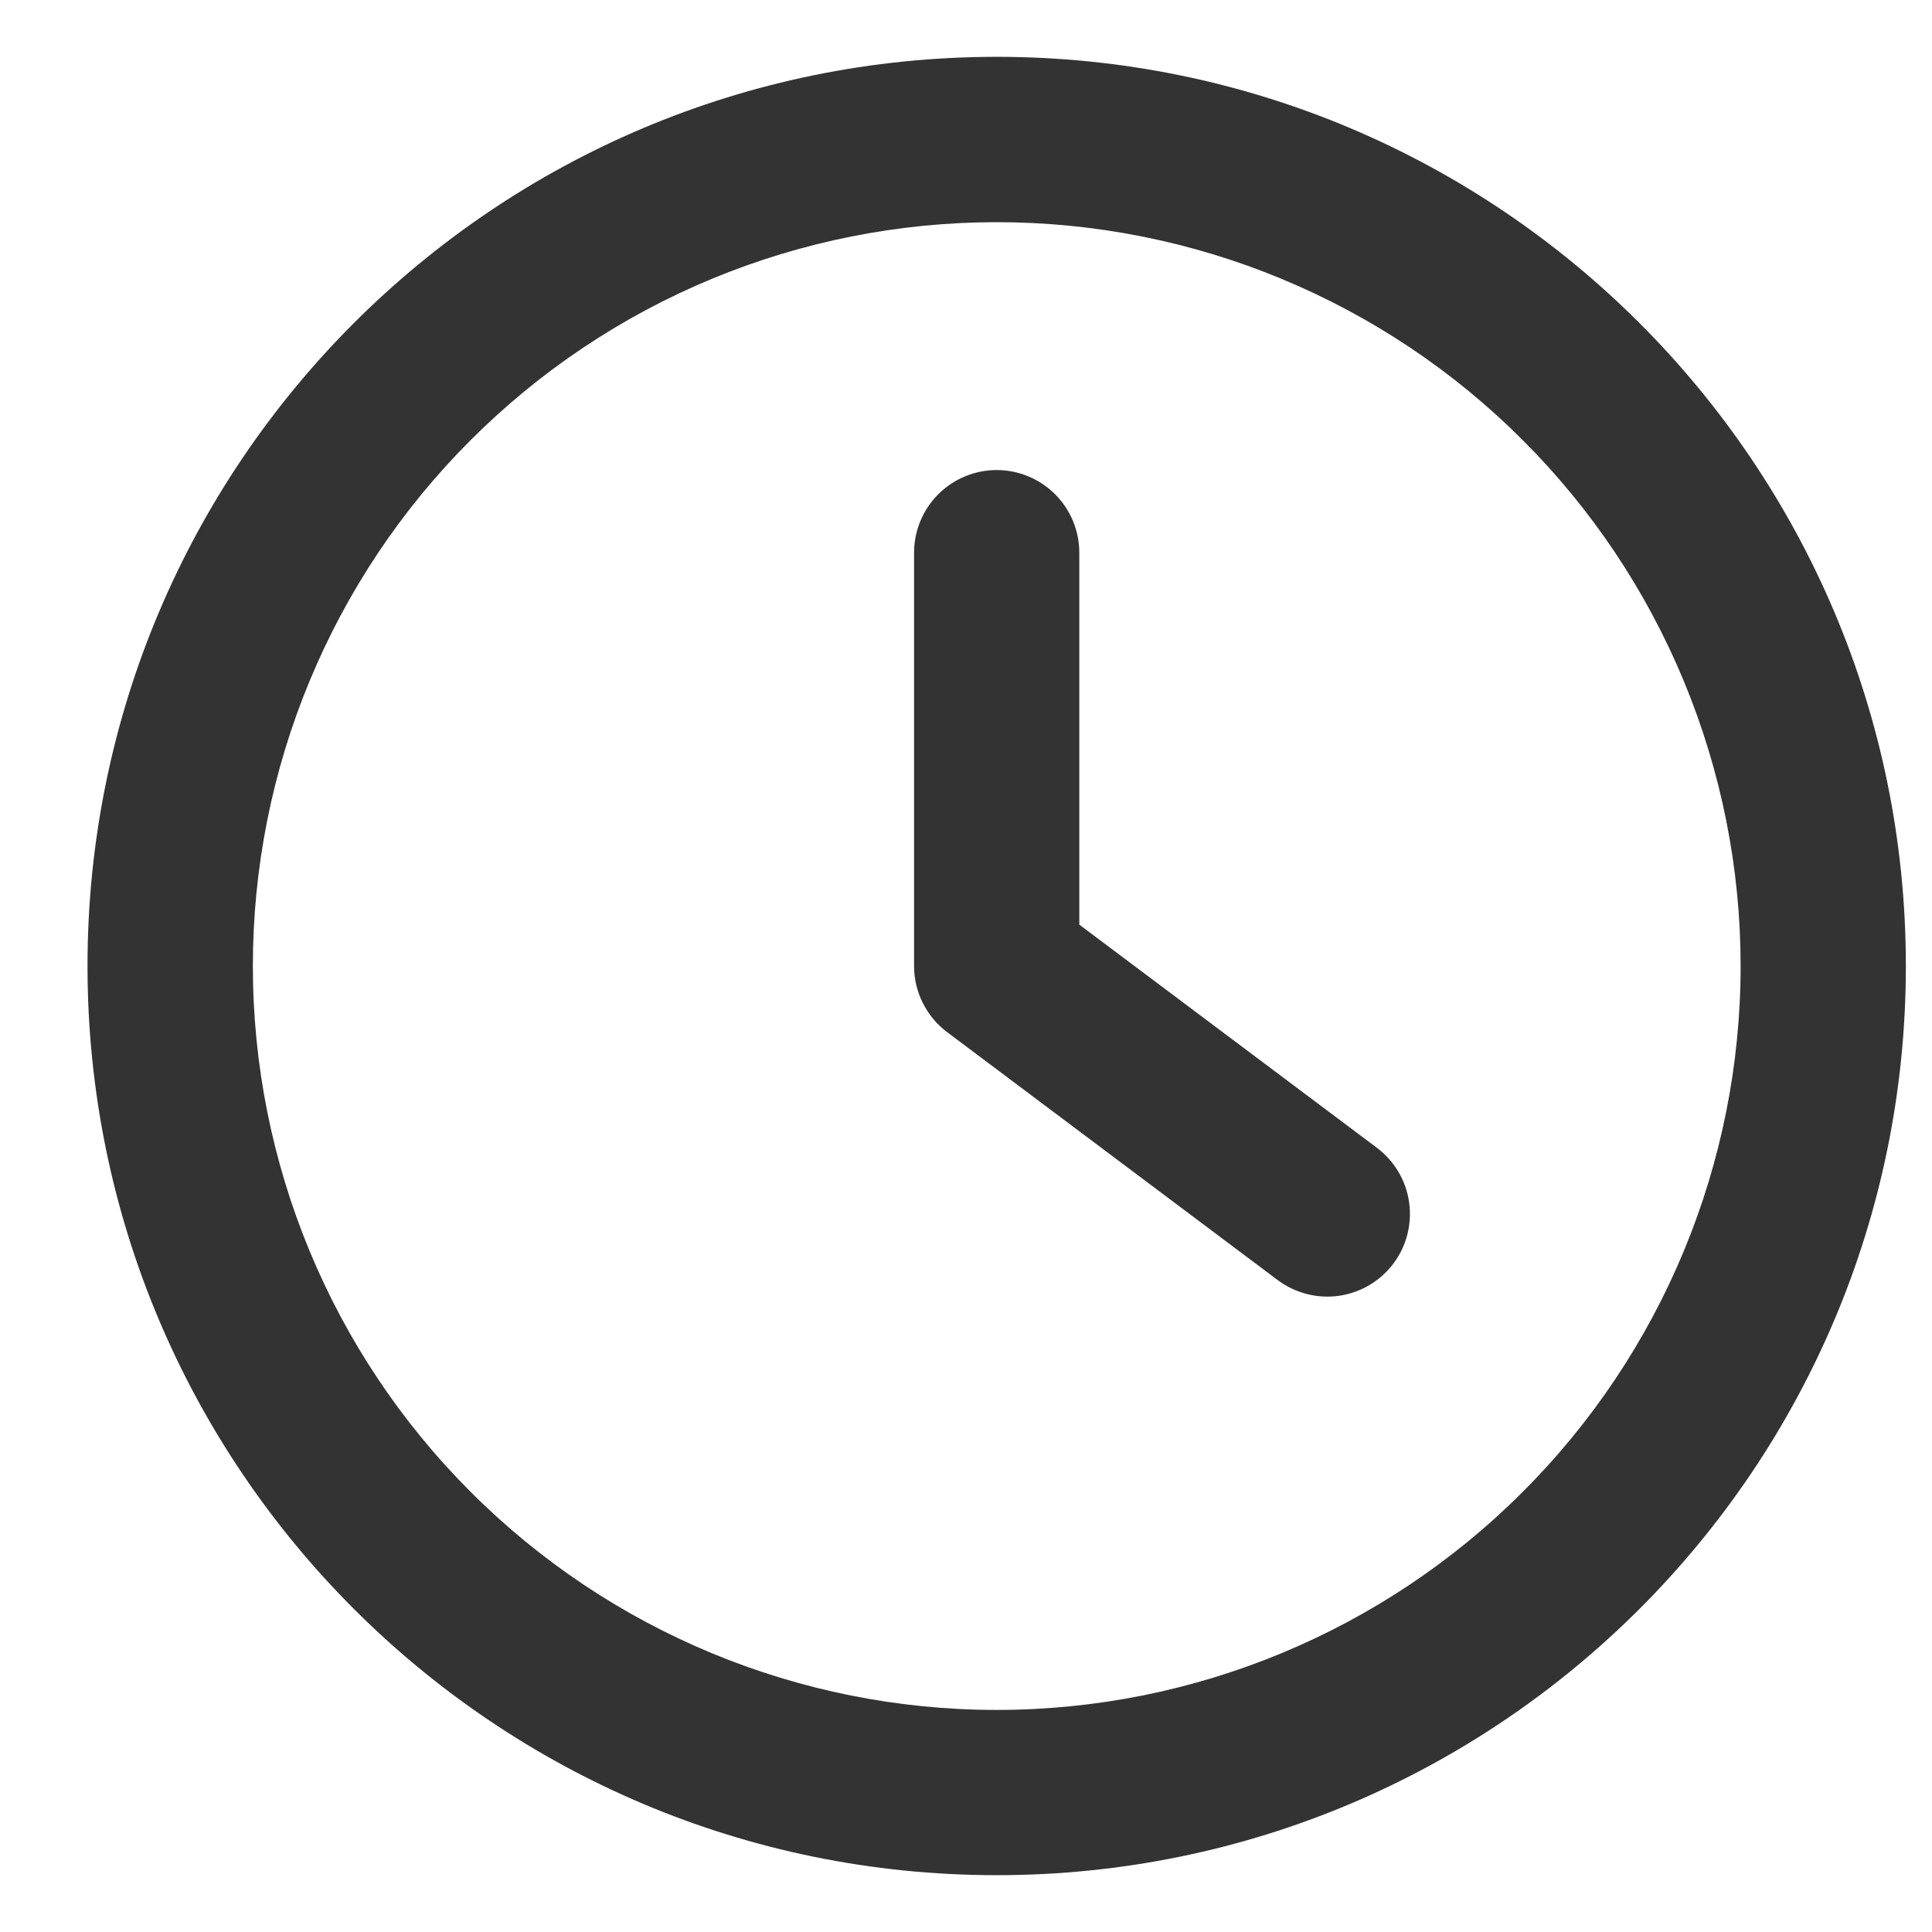 <svg width="17" height="17" viewBox="0 0 17 17" fill="none" xmlns="http://www.w3.org/2000/svg">
<path fill-rule="evenodd" clip-rule="evenodd" d="M8.77 0.5C4.352 0.5 0.77 4.082 0.77 8.5C0.77 12.918 4.352 16.5 8.77 16.5C13.188 16.5 16.77 12.918 16.77 8.5C16.77 4.082 13.188 0.5 8.77 0.5ZM2.225 8.5C2.225 7.64 2.394 6.789 2.723 5.995C3.052 5.201 3.534 4.479 4.142 3.872C4.75 3.264 5.471 2.782 6.265 2.453C7.059 2.124 7.911 1.955 8.77 1.955C9.63 1.955 10.481 2.124 11.275 2.453C12.069 2.782 12.791 3.264 13.398 3.872C14.006 4.479 14.488 5.201 14.817 5.995C15.146 6.789 15.316 7.64 15.316 8.5C15.316 10.236 14.626 11.901 13.398 13.128C12.171 14.356 10.506 15.046 8.77 15.046C7.034 15.046 5.369 14.356 4.142 13.128C2.914 11.901 2.225 10.236 2.225 8.5ZM9.497 4.864C9.497 4.671 9.421 4.486 9.284 4.349C9.148 4.213 8.963 4.136 8.77 4.136C8.577 4.136 8.392 4.213 8.256 4.349C8.119 4.486 8.043 4.671 8.043 4.864V8.5C8.043 8.613 8.069 8.724 8.12 8.825C8.17 8.926 8.243 9.014 8.334 9.082L11.243 11.264C11.397 11.379 11.591 11.429 11.782 11.402C11.973 11.374 12.145 11.273 12.261 11.118C12.377 10.964 12.426 10.77 12.399 10.579C12.372 10.388 12.27 10.216 12.116 10.1L9.497 8.136V4.864Z" fill="#333333"/>
</svg>
